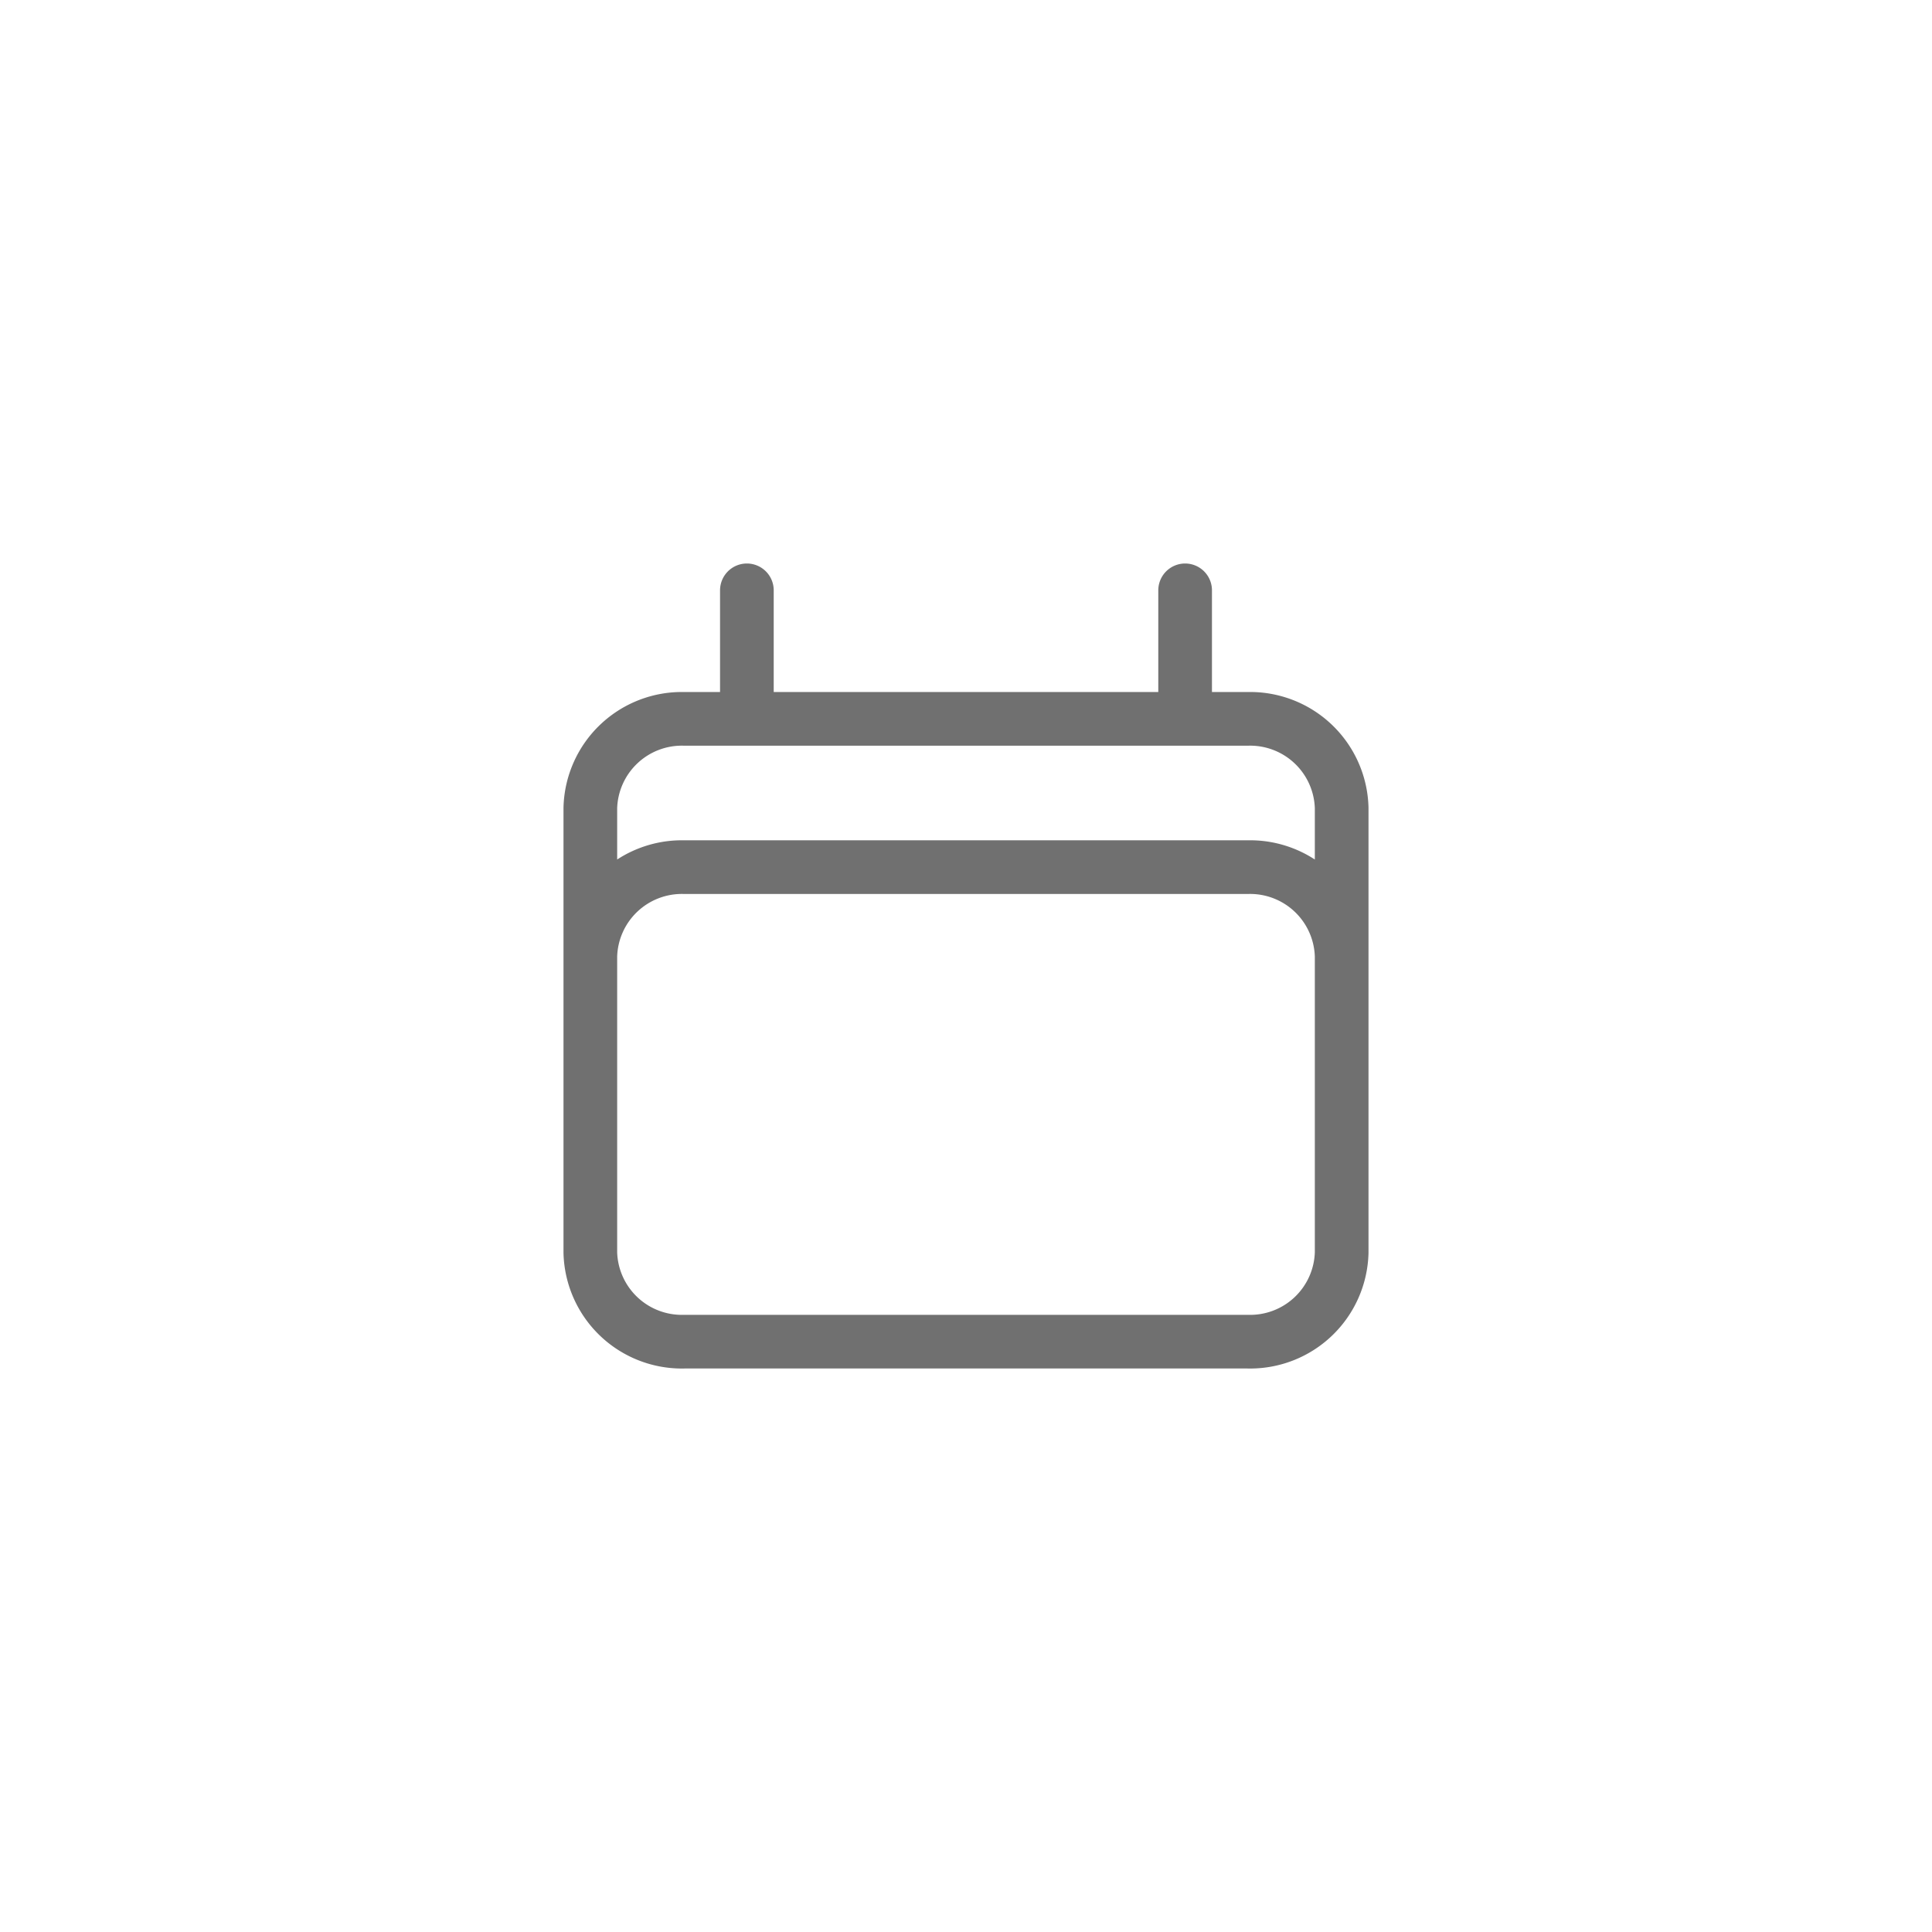 <svg id="Visits_Icon" data-name="Visits Icon" xmlns="http://www.w3.org/2000/svg" width="36" height="36" viewBox="0 0 36 36">
  <g id="Rectangle_6110" data-name="Rectangle 6110" fill="#f2f3f7" stroke="#d7d8df" stroke-width="1" opacity="0">
    <rect width="36" height="36" rx="6" stroke="none"/>
    <rect x="0.5" y="0.5" width="35" height="35" rx="5.5" fill="none"/>
  </g>
  <path id="Path_16824" data-name="Path 16824" d="M5.917,2V4.395M14.083,2V4.395M3,14.342V6.053A1.706,1.706,0,0,1,4.75,4.395h10.5A1.706,1.706,0,0,1,17,6.053v8.289m-14,0A1.706,1.706,0,0,0,4.75,16h10.5A1.706,1.706,0,0,0,17,14.342m-14,0V8.816A1.706,1.706,0,0,1,4.75,7.158h10.5A1.706,1.706,0,0,1,17,8.816v5.526" transform="translate(8 9)" fill="none" stroke="#707070" stroke-linecap="round" stroke-linejoin="round" stroke-width="1"/>
</svg>
